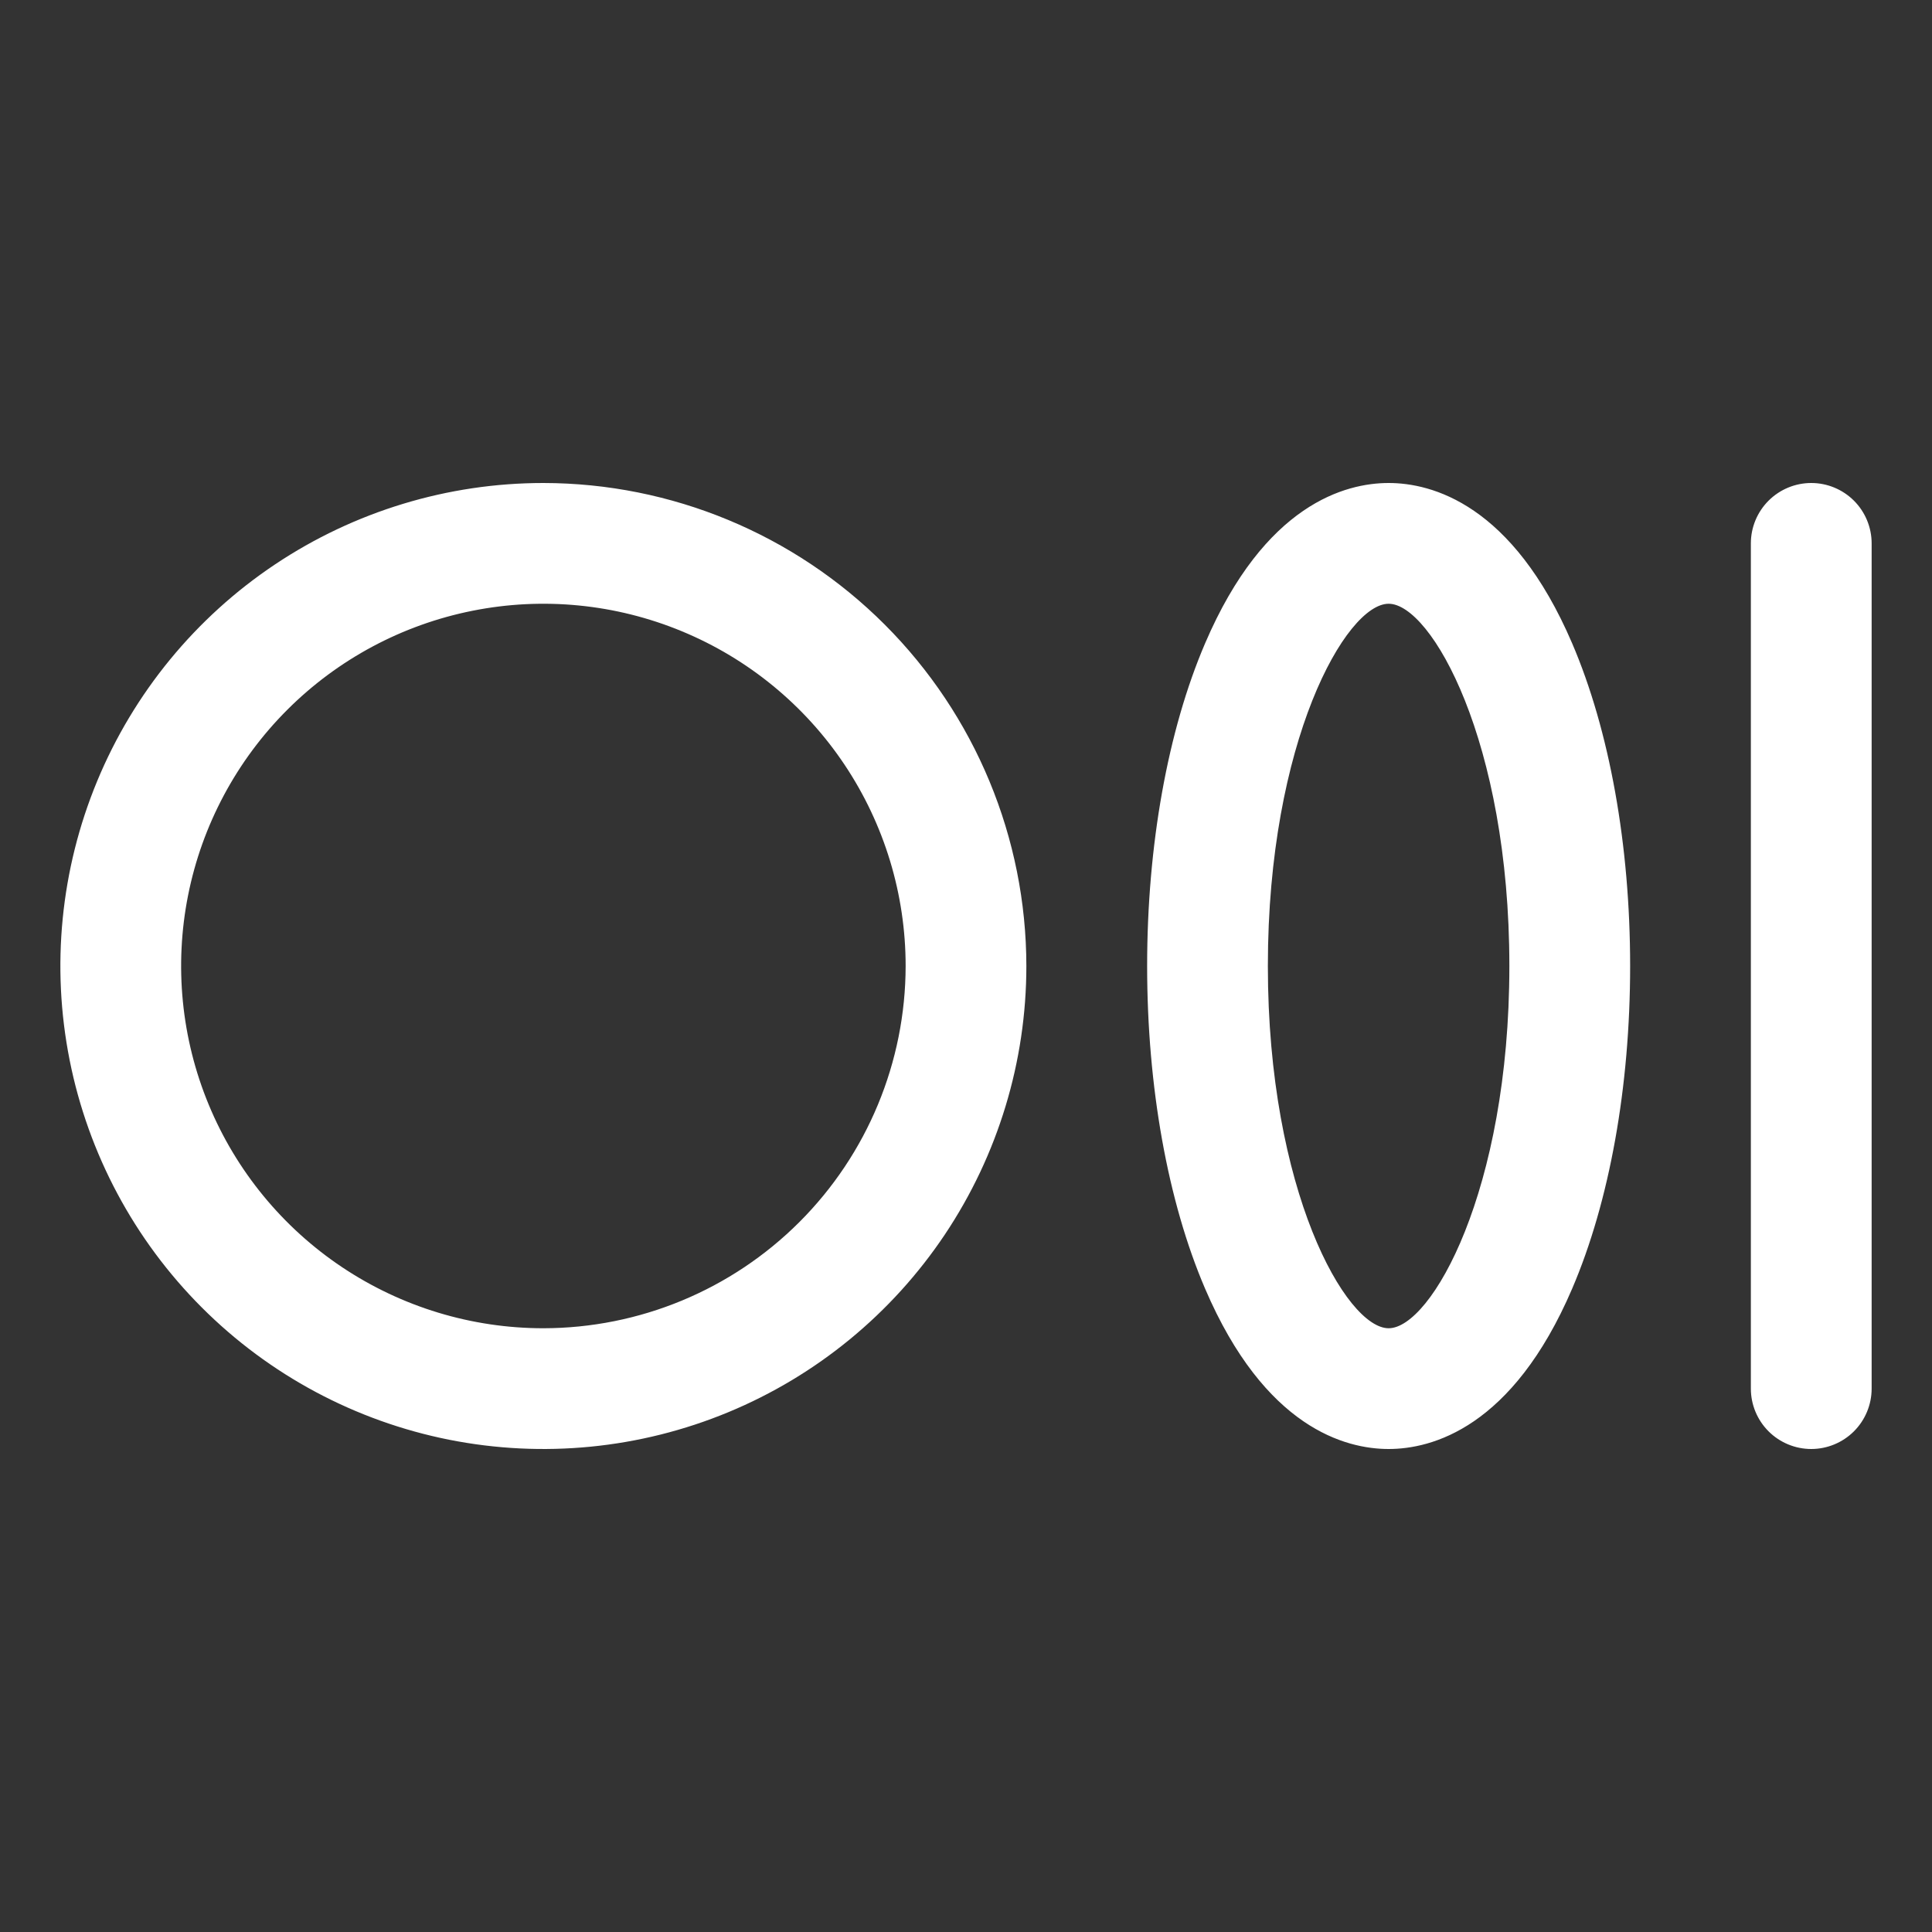 <svg width="74" height="74" viewBox="0 0 74 74" fill="none" xmlns="http://www.w3.org/2000/svg">
<rect x="0" y="0" width="74" height="74" fill="#333333" stroke="none"/>
<path d="M20.812 18.5C17.154 18.5 13.577 19.585 10.534 21.618C7.492 23.651 5.121 26.54 3.721 29.92C2.321 33.301 1.954 37.02 2.668 40.609C3.382 44.198 5.144 47.494 7.731 50.081C10.318 52.669 13.615 54.431 17.203 55.145C20.792 55.858 24.512 55.492 27.892 54.092C31.273 52.692 34.162 50.32 36.195 47.278C38.227 44.236 39.312 40.659 39.312 37C39.307 32.095 37.356 27.393 33.888 23.924C30.42 20.456 25.717 18.505 20.812 18.5ZM20.812 50.875C18.068 50.875 15.386 50.061 13.104 48.537C10.822 47.012 9.044 44.845 7.994 42.31C6.944 39.774 6.669 36.985 7.204 34.293C7.739 31.602 9.061 29.129 11.001 27.189C12.942 25.248 15.414 23.927 18.106 23.392C20.797 22.856 23.587 23.131 26.122 24.181C28.658 25.231 30.825 27.01 32.349 29.291C33.874 31.573 34.688 34.256 34.688 37C34.684 40.679 33.221 44.206 30.619 46.807C28.018 49.408 24.491 50.871 20.812 50.875ZM53.188 18.5C51.546 18.5 48.447 19.298 46.157 24.643C44.727 27.981 43.938 32.375 43.938 37C43.938 41.625 44.727 46.019 46.157 49.357C48.447 54.702 51.546 55.5 53.188 55.5C54.829 55.5 57.928 54.702 60.218 49.357C61.648 46.019 62.438 41.625 62.438 37C62.438 32.375 61.648 27.981 60.218 24.643C57.928 19.298 54.829 18.5 53.188 18.5ZM53.188 50.875C51.557 50.875 48.562 45.608 48.562 37C48.562 28.392 51.557 23.125 53.188 23.125C54.818 23.125 57.812 28.392 57.812 37C57.812 45.608 54.818 50.875 53.188 50.875ZM71.688 20.812V53.188C71.688 53.801 71.444 54.389 71.01 54.823C70.576 55.256 69.988 55.5 69.375 55.5C68.762 55.5 68.174 55.256 67.74 54.823C67.306 54.389 67.062 53.801 67.062 53.188V20.812C67.062 20.199 67.306 19.611 67.74 19.177C68.174 18.744 68.762 18.5 69.375 18.5C69.988 18.5 70.576 18.744 71.01 19.177C71.444 19.611 71.688 20.199 71.688 20.812Z" fill="white"/>
</svg>
